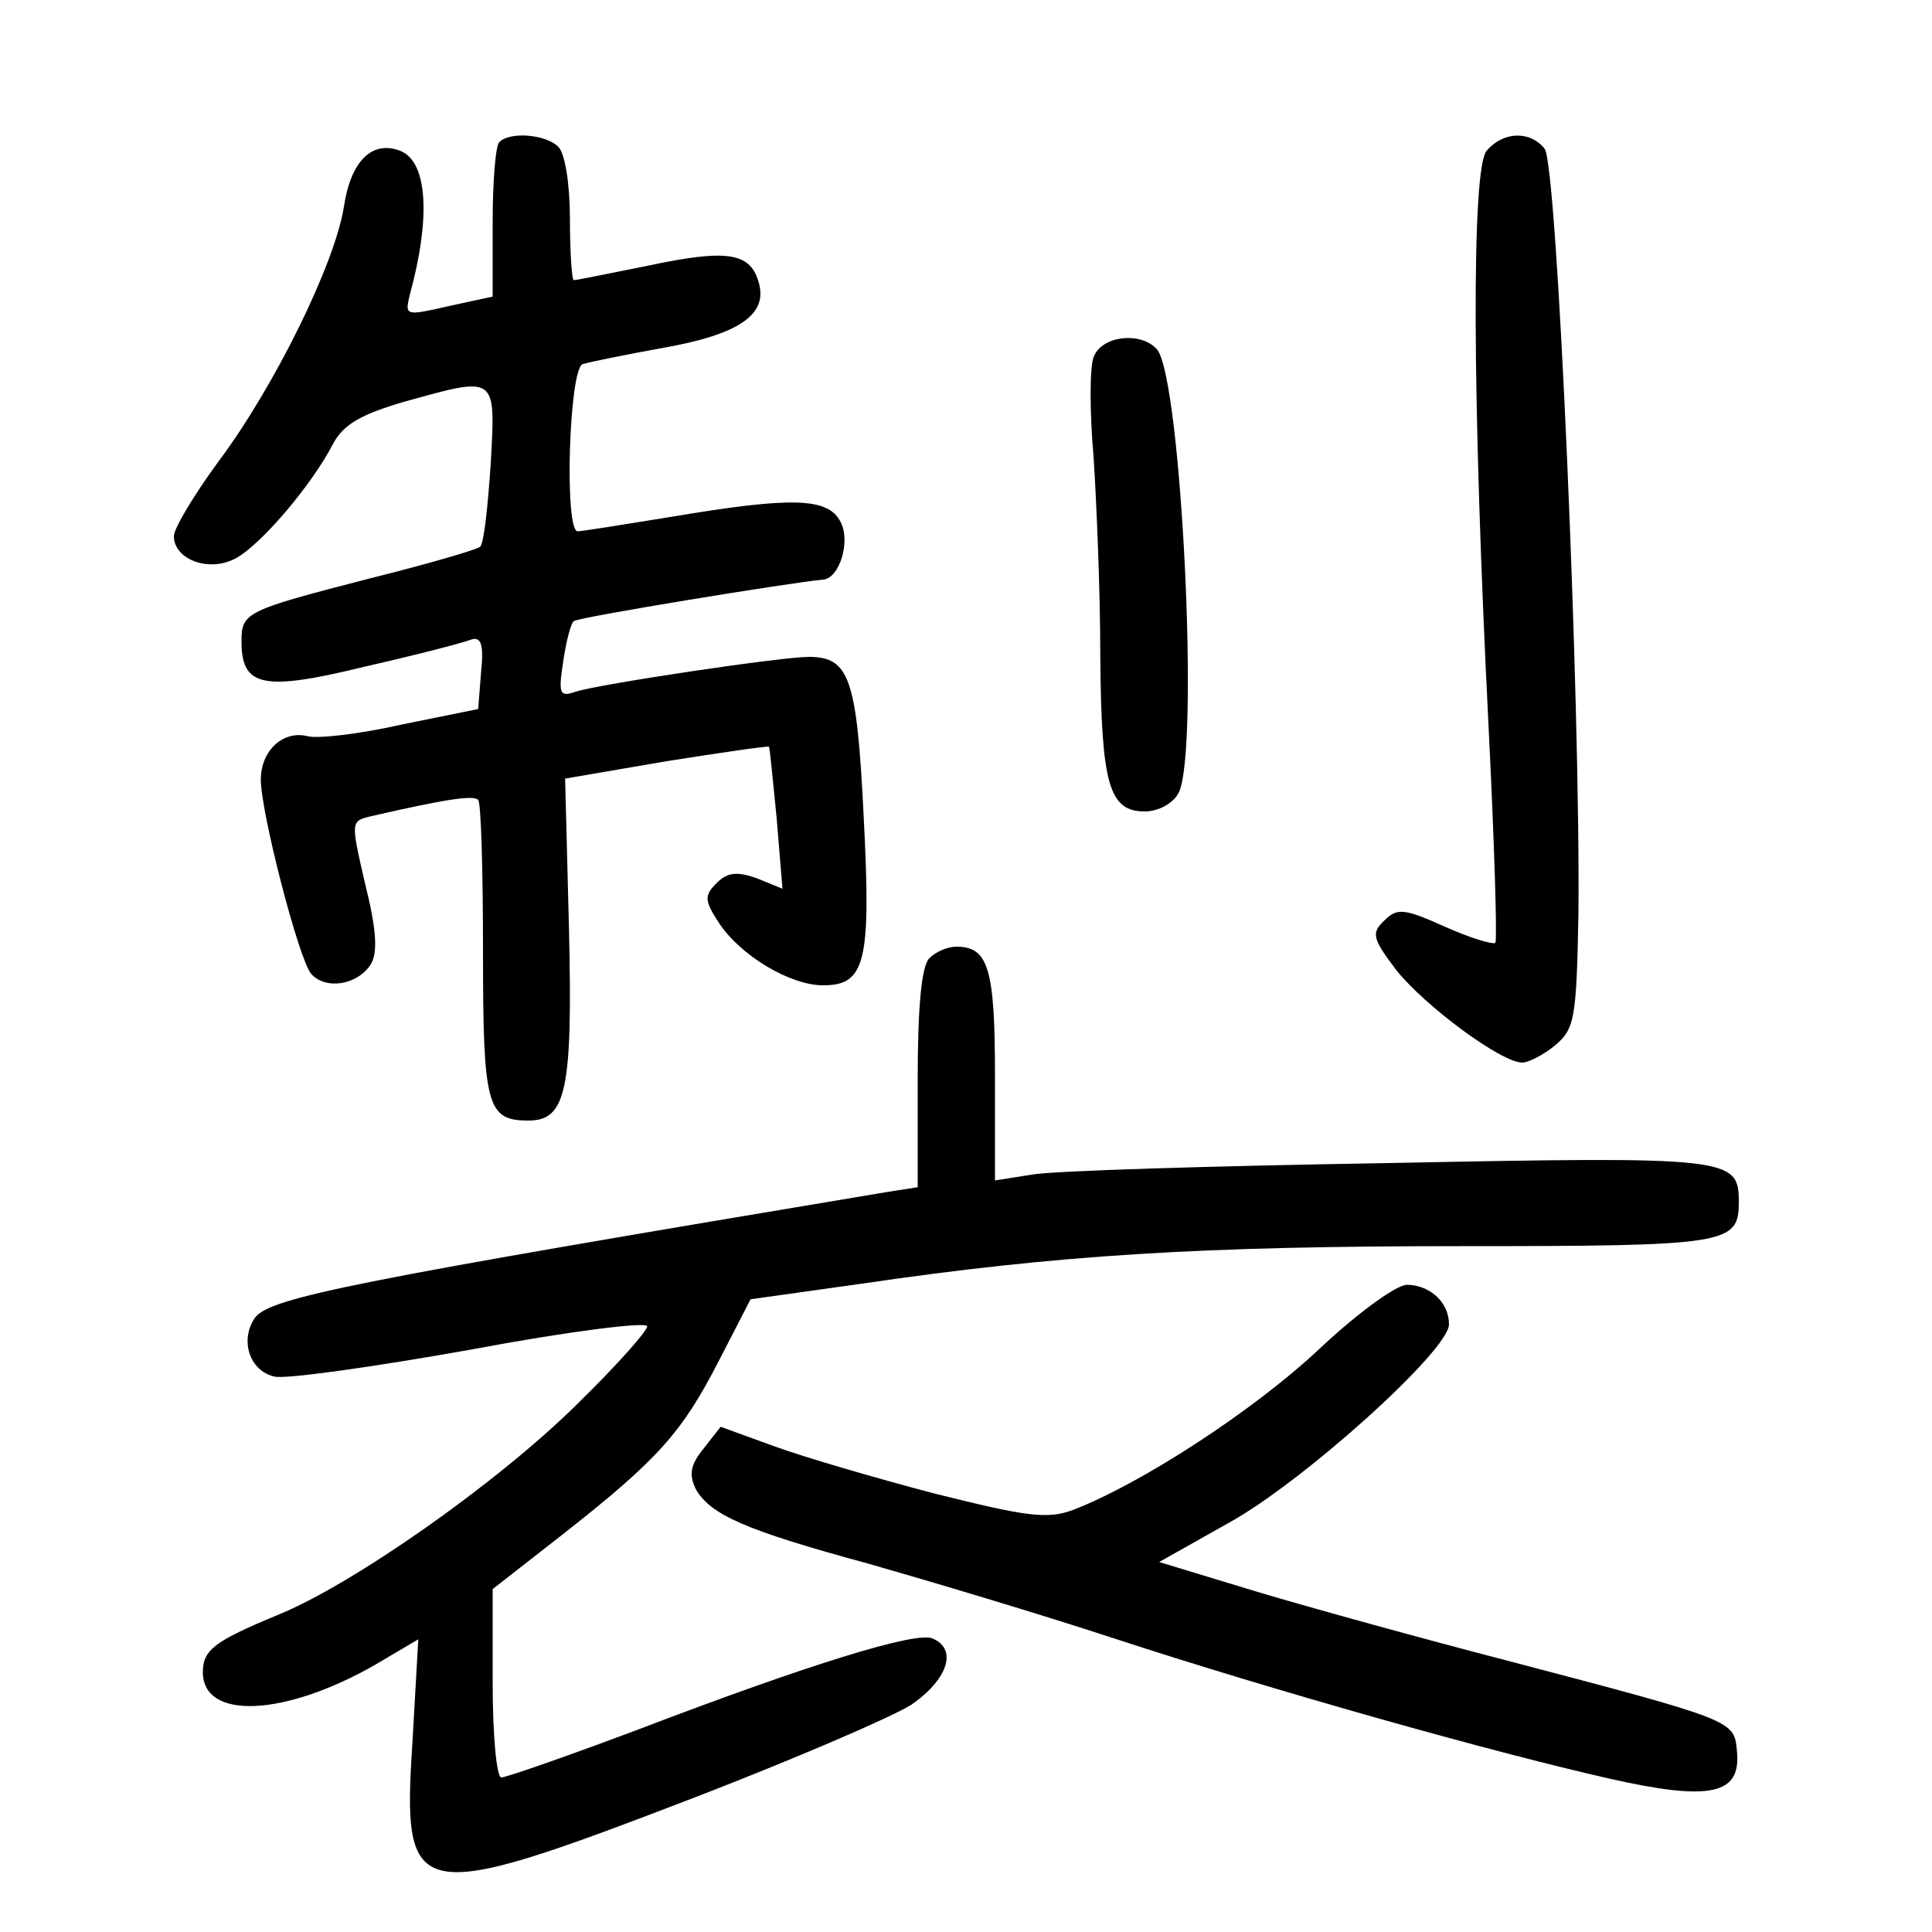 <?xml version="1.0"?>
<svg xmlns="http://www.w3.org/2000/svg" height="200pt" preserveAspectRatio="xMidYMid meet" viewBox="0 0 200 200" width="200pt">
  <g transform="matrix(.1 0 0 -.1 0 200)">
    <path d="m517 1853c-4-3-7-41-7-83v-77l-46-10c-44-10-45-10-40 11 22 80 19 139-10 150s-51-11-58-58c-9-58-71-185-130-264-25-34-46-69-46-77 0-24 36-38 64-23 26 14 79 76 101 119 11 20 29 30 73 43 97 27 95 28 90-64-3-44-7-83-11-86-3-3-55-18-115-33-128-33-132-35-132-65 0-47 22-52 128-26 53 12 103 25 110 28 10 3 13-5 10-34l-3-38-79-16c-44-10-88-15-98-12-25 6-48-15-48-45 0-34 39-185 52-201 15-17 48-12 62 10 7 12 6 35-6 83-15 65-15 65 6 70 78 18 106 22 111 17 3-3 5-73 5-157 0-160 4-175 47-175 39 0 46 31 42 199l-4 155 105 18c57 9 105 16 106 15s4-35 8-74l6-73-27 11c-20 7-30 6-41-5-13-13-13-18 2-41 22-34 74-65 108-65 44 0 50 24 42 176-7 143-15 164-57 164-28 0-216-28-241-36-17-6-18-2-13 31 3 21 8 40 11 42 4 4 225 40 258 43 17 1 29 40 18 60-13 25-50 26-175 5-49-8-93-15-97-15-14 0-9 167 5 173 6 2 45 10 84 17 79 14 109 35 98 69-9 30-34 33-114 16-40-8-74-15-77-15-2 0-4 28-4 63 0 36-5 68-12 75-13 13-50 16-61 5z"/>
    <path d="m1539 1844c-16-19-15-259 2-597 6-120 9-220 7-223-3-2-26 5-53 17-42 19-49 19-62 6-14-13-12-19 13-52 30-37 108-95 130-95 6 0 22 8 34 18 20 17 22 27 24 137 2 222-22 775-35 791-15 19-43 18-60-2z"/>
    <path d="m1132 1630c-4-11-4-57 0-102 3-46 7-138 7-206 1-134 9-162 46-162 14 0 29 8 35 19 22 42 3 427-22 459-16 19-58 15-66-8z"/>
    <path d="m962 1008c-8-8-12-50-12-125v-112l-32-5c-551-92-638-109-654-130-16-23-6-55 20-61 11-3 103 10 204 28 101 19 182 29 182 24s-33-42-73-81c-83-82-233-187-310-218-65-27-77-36-77-59 0-50 85-46 179 8l44 26-6-106c-11-168 0-170 294-57 101 39 201 82 222 95 38 26 49 58 22 69-18 7-128-27-306-95-72-27-135-49-140-49s-9 44-9 98v97l73 57c98 77 123 105 161 179l33 64 114 16c204 30 353 39 621 39 278 0 288 2 288 46 0 46-9 47-363 40-182-3-349-8-369-12l-38-6v109c0 111-7 133-40 133-9 0-21-5-28-12z"/>
    <path d="m1363 601c-68-63-182-137-252-164-27-10-48-7-144 17-61 16-136 38-166 49l-55 20-18-23c-13-16-15-26-8-41 15-27 51-43 180-78 63-18 177-52 253-77 165-54 389-117 512-145 106-24 138-17 133 29-3 31-2 31-238 93-85 22-201 54-258 71l-102 31 71 40c77 42 229 179 229 206 0 23-20 41-44 41-12-1-53-31-93-69z"/>
  </g>
</svg>
